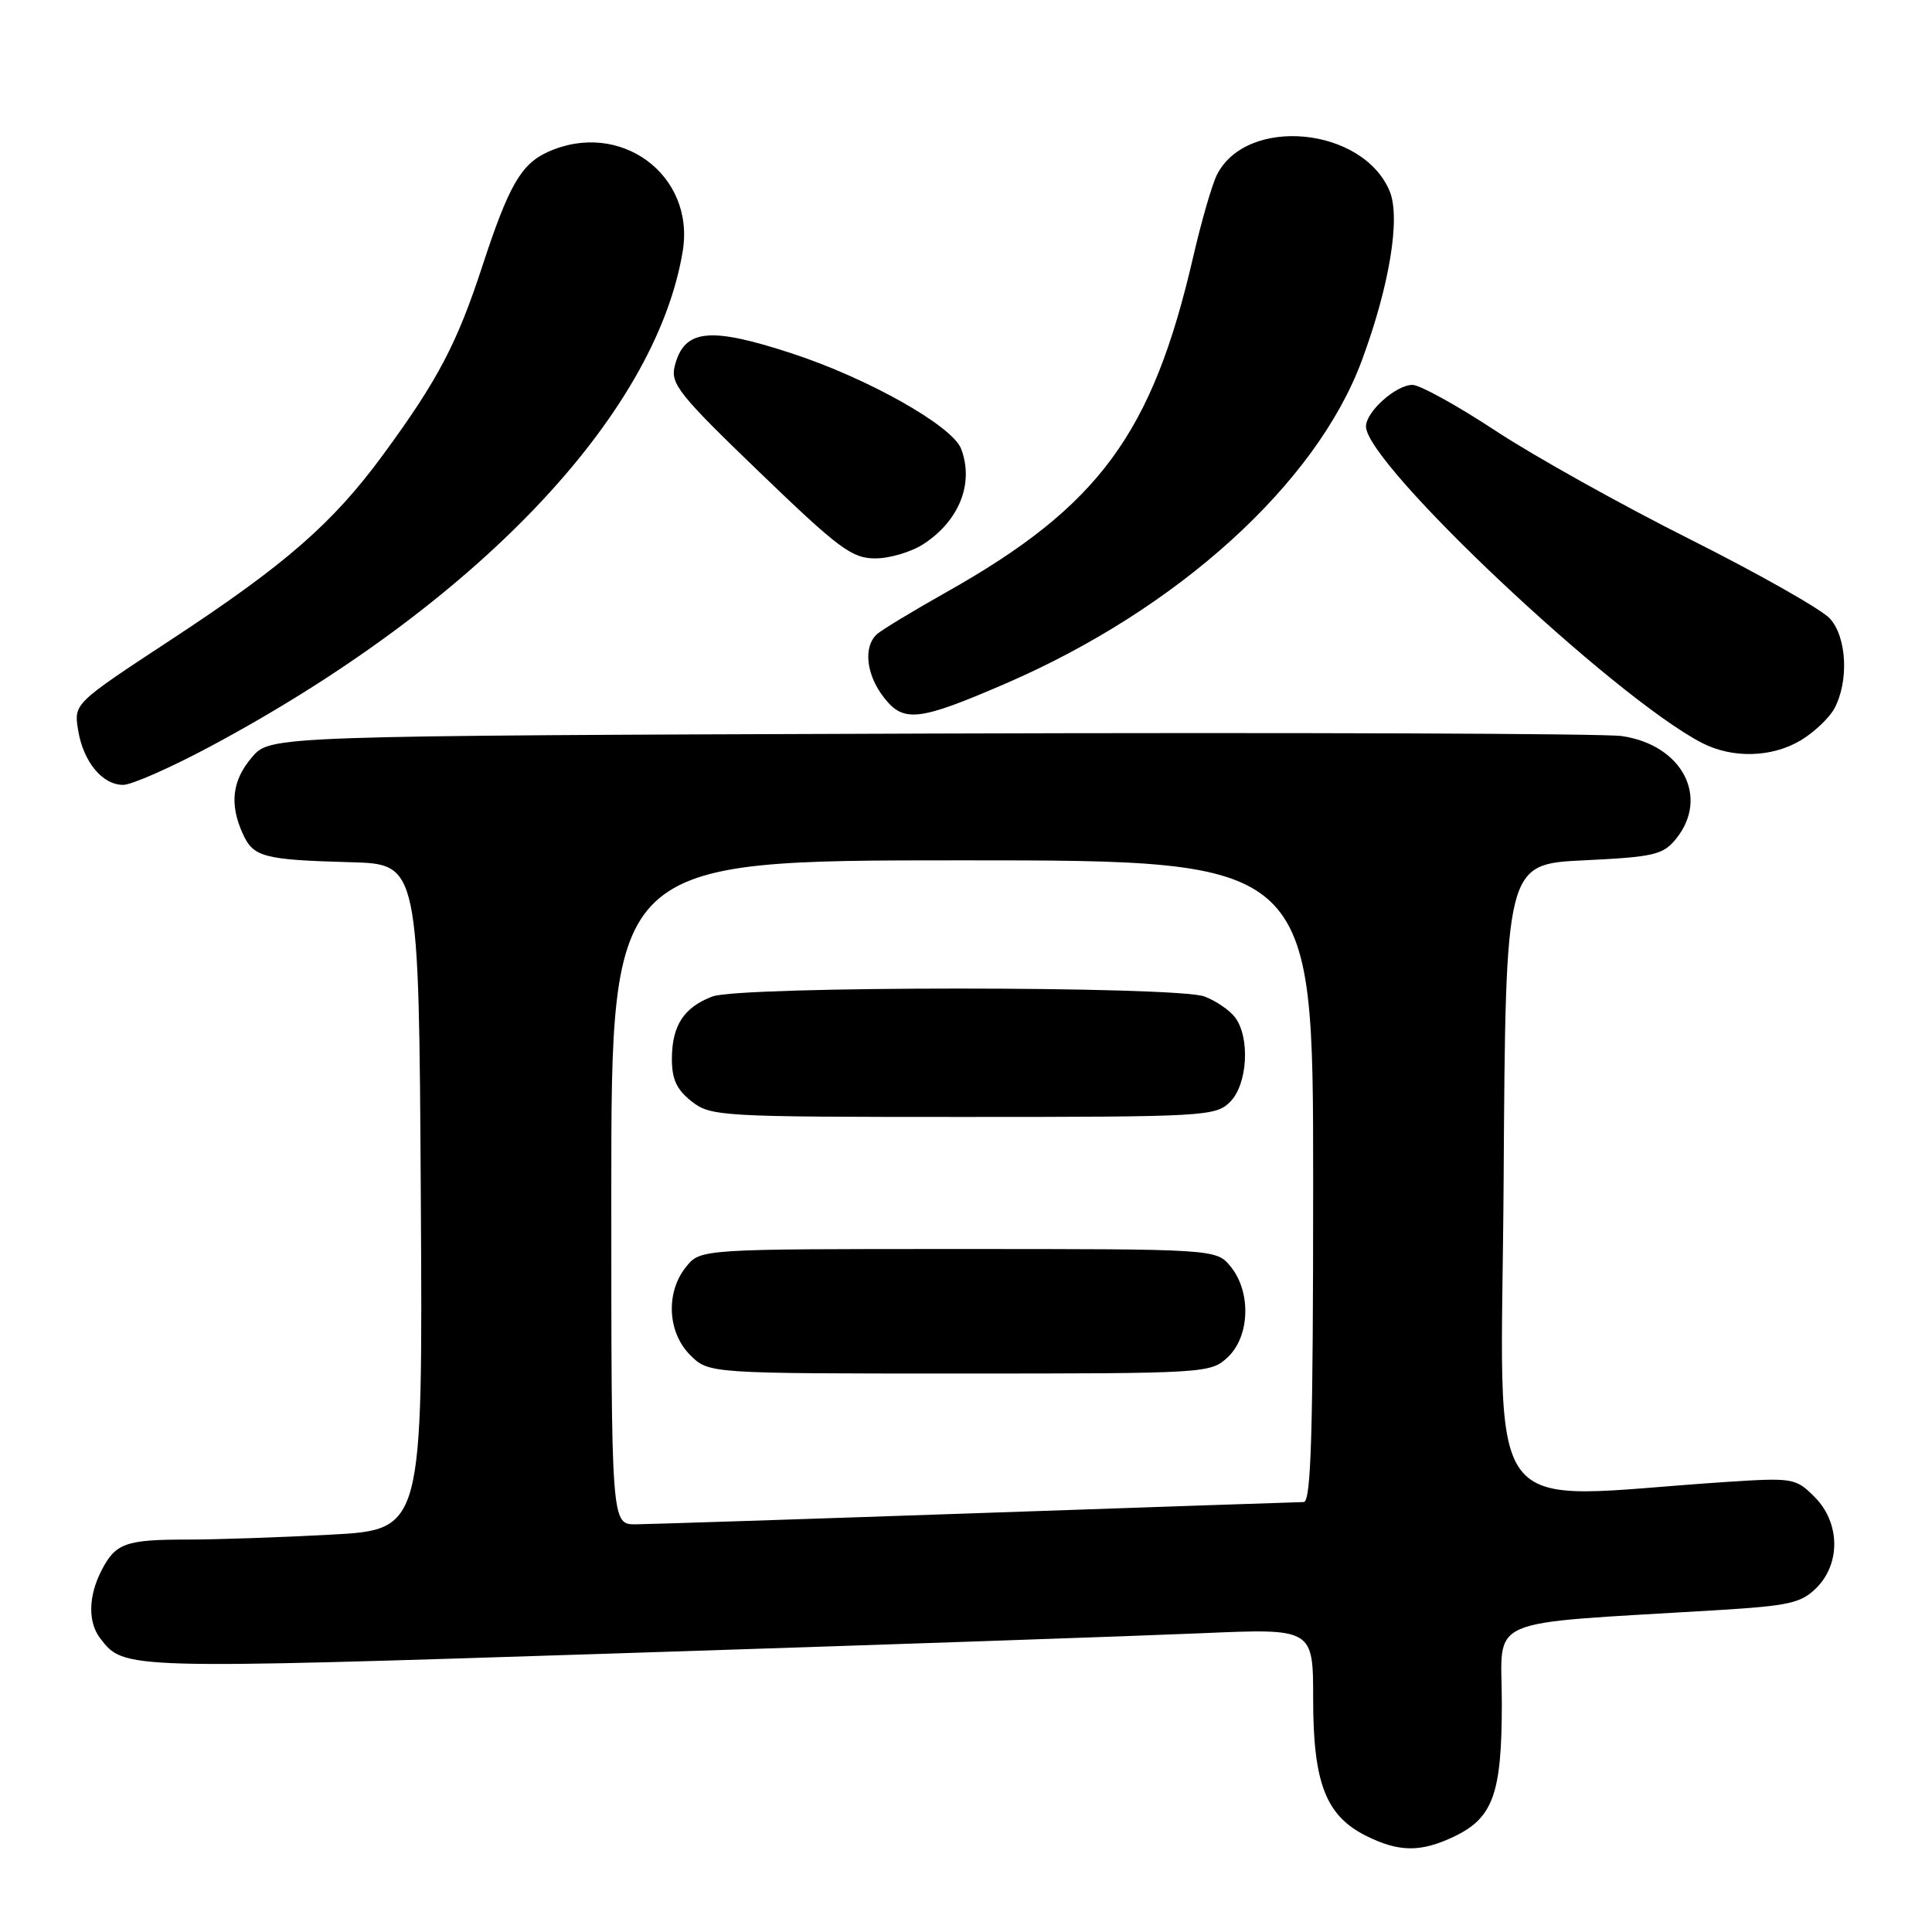 <?xml version="1.0" encoding="UTF-8" standalone="no"?>
<!DOCTYPE svg PUBLIC "-//W3C//DTD SVG 1.1//EN" "http://www.w3.org/Graphics/SVG/1.1/DTD/svg11.dtd" >
<svg xmlns="http://www.w3.org/2000/svg" xmlns:xlink="http://www.w3.org/1999/xlink" version="1.1" viewBox="0 0 256 256">
 <g >
 <path fill="currentColor"
d=" M 192.64 243.37 C 197.85 240.89 199.00 237.70 199.00 225.68 C 199.00 214.00 196.07 215.27 227.44 213.36 C 237.04 212.78 238.67 212.42 240.69 210.40 C 243.93 207.16 243.82 201.72 240.43 198.34 C 237.94 195.85 237.58 195.79 228.68 196.37 C 195.60 198.54 198.95 203.09 199.24 156.38 C 199.50 114.50 199.50 114.50 209.84 114.00 C 219.19 113.55 220.37 113.27 222.09 111.14 C 226.55 105.62 222.87 98.68 214.88 97.53 C 212.47 97.19 171.20 97.04 123.16 97.20 C 35.83 97.50 35.83 97.50 33.41 100.31 C 30.76 103.39 30.38 106.54 32.17 110.48 C 33.58 113.58 34.92 113.93 46.50 114.25 C 55.50 114.50 55.50 114.50 55.76 158.60 C 56.02 202.69 56.02 202.69 43.85 203.35 C 37.16 203.71 28.64 204.00 24.92 204.00 C 16.65 204.00 15.32 204.47 13.46 208.07 C 11.70 211.48 11.63 214.94 13.28 217.09 C 16.45 221.21 16.24 221.20 81.79 219.08 C 116.28 217.97 151.14 216.76 159.25 216.41 C 174.00 215.77 174.00 215.77 174.00 225.14 C 174.00 236.25 175.68 240.59 181.00 243.25 C 185.36 245.43 188.24 245.46 192.64 243.37 Z  M 27.79 98.95 C 62.94 80.17 86.84 55.14 90.46 33.31 C 92.15 23.15 82.14 15.79 72.56 20.15 C 69.03 21.76 67.39 24.64 63.91 35.27 C 60.55 45.54 58.03 50.34 50.78 60.23 C 44.10 69.34 37.84 74.80 22.64 84.78 C 9.78 93.23 9.78 93.23 10.35 96.74 C 11.03 100.93 13.55 104.00 16.32 104.00 C 17.43 104.00 22.59 101.73 27.79 98.95 Z  M 238.69 98.05 C 240.44 96.98 242.41 95.10 243.07 93.87 C 245.00 90.26 244.72 84.45 242.48 81.97 C 241.39 80.76 233.07 76.05 224.00 71.49 C 214.93 66.94 203.32 60.47 198.22 57.11 C 193.12 53.75 188.14 51.00 187.16 51.00 C 184.97 51.00 181.00 54.55 181.00 56.51 C 181.00 61.47 213.78 92.35 225.50 98.43 C 229.57 100.54 234.84 100.39 238.69 98.05 Z  M 133.26 90.57 C 156.08 80.70 174.40 64.09 180.45 47.77 C 184.12 37.87 185.60 28.86 184.14 25.34 C 180.59 16.80 165.20 15.34 161.25 23.16 C 160.60 24.45 159.19 29.33 158.11 34.01 C 152.70 57.47 145.62 67.09 125.37 78.48 C 121.04 80.92 116.94 83.40 116.25 83.99 C 114.35 85.64 114.75 89.41 117.15 92.46 C 119.76 95.78 121.74 95.55 133.26 90.57 Z  M 122.43 72.05 C 127.15 68.94 129.08 63.99 127.35 59.46 C 126.18 56.43 115.03 50.14 104.96 46.84 C 93.98 43.24 90.64 43.60 89.40 48.53 C 88.82 50.85 90.01 52.34 100.63 62.56 C 111.16 72.71 112.89 74.00 116.00 73.99 C 117.92 73.99 120.82 73.12 122.43 72.05 Z  M 81.00 158.00 C 81.00 114.00 81.00 114.00 127.50 114.00 C 174.00 114.00 174.00 114.00 174.00 156.50 C 174.00 189.82 173.73 199.01 172.75 199.03 C 172.06 199.04 152.60 199.70 129.50 200.50 C 106.40 201.30 86.04 201.96 84.25 201.98 C 81.00 202.00 81.00 202.00 81.00 158.00 Z  M 162.69 179.83 C 165.61 177.08 165.81 171.22 163.09 167.86 C 161.18 165.50 161.18 165.50 127.00 165.50 C 92.82 165.50 92.82 165.50 90.91 167.86 C 88.19 171.23 88.43 176.52 91.45 179.55 C 93.91 182.00 93.91 182.00 127.14 182.00 C 159.88 182.00 160.41 181.97 162.69 179.83 Z  M 163.00 146.00 C 165.32 143.68 165.67 137.46 163.64 134.79 C 162.92 133.85 161.11 132.61 159.60 132.04 C 155.93 130.64 98.07 130.64 94.40 132.04 C 90.64 133.47 89.07 135.84 89.03 140.18 C 89.01 142.98 89.63 144.35 91.63 145.93 C 94.18 147.93 95.39 148.00 127.63 148.00 C 159.67 148.00 161.08 147.92 163.00 146.00 Z "/>
</g>
</svg>